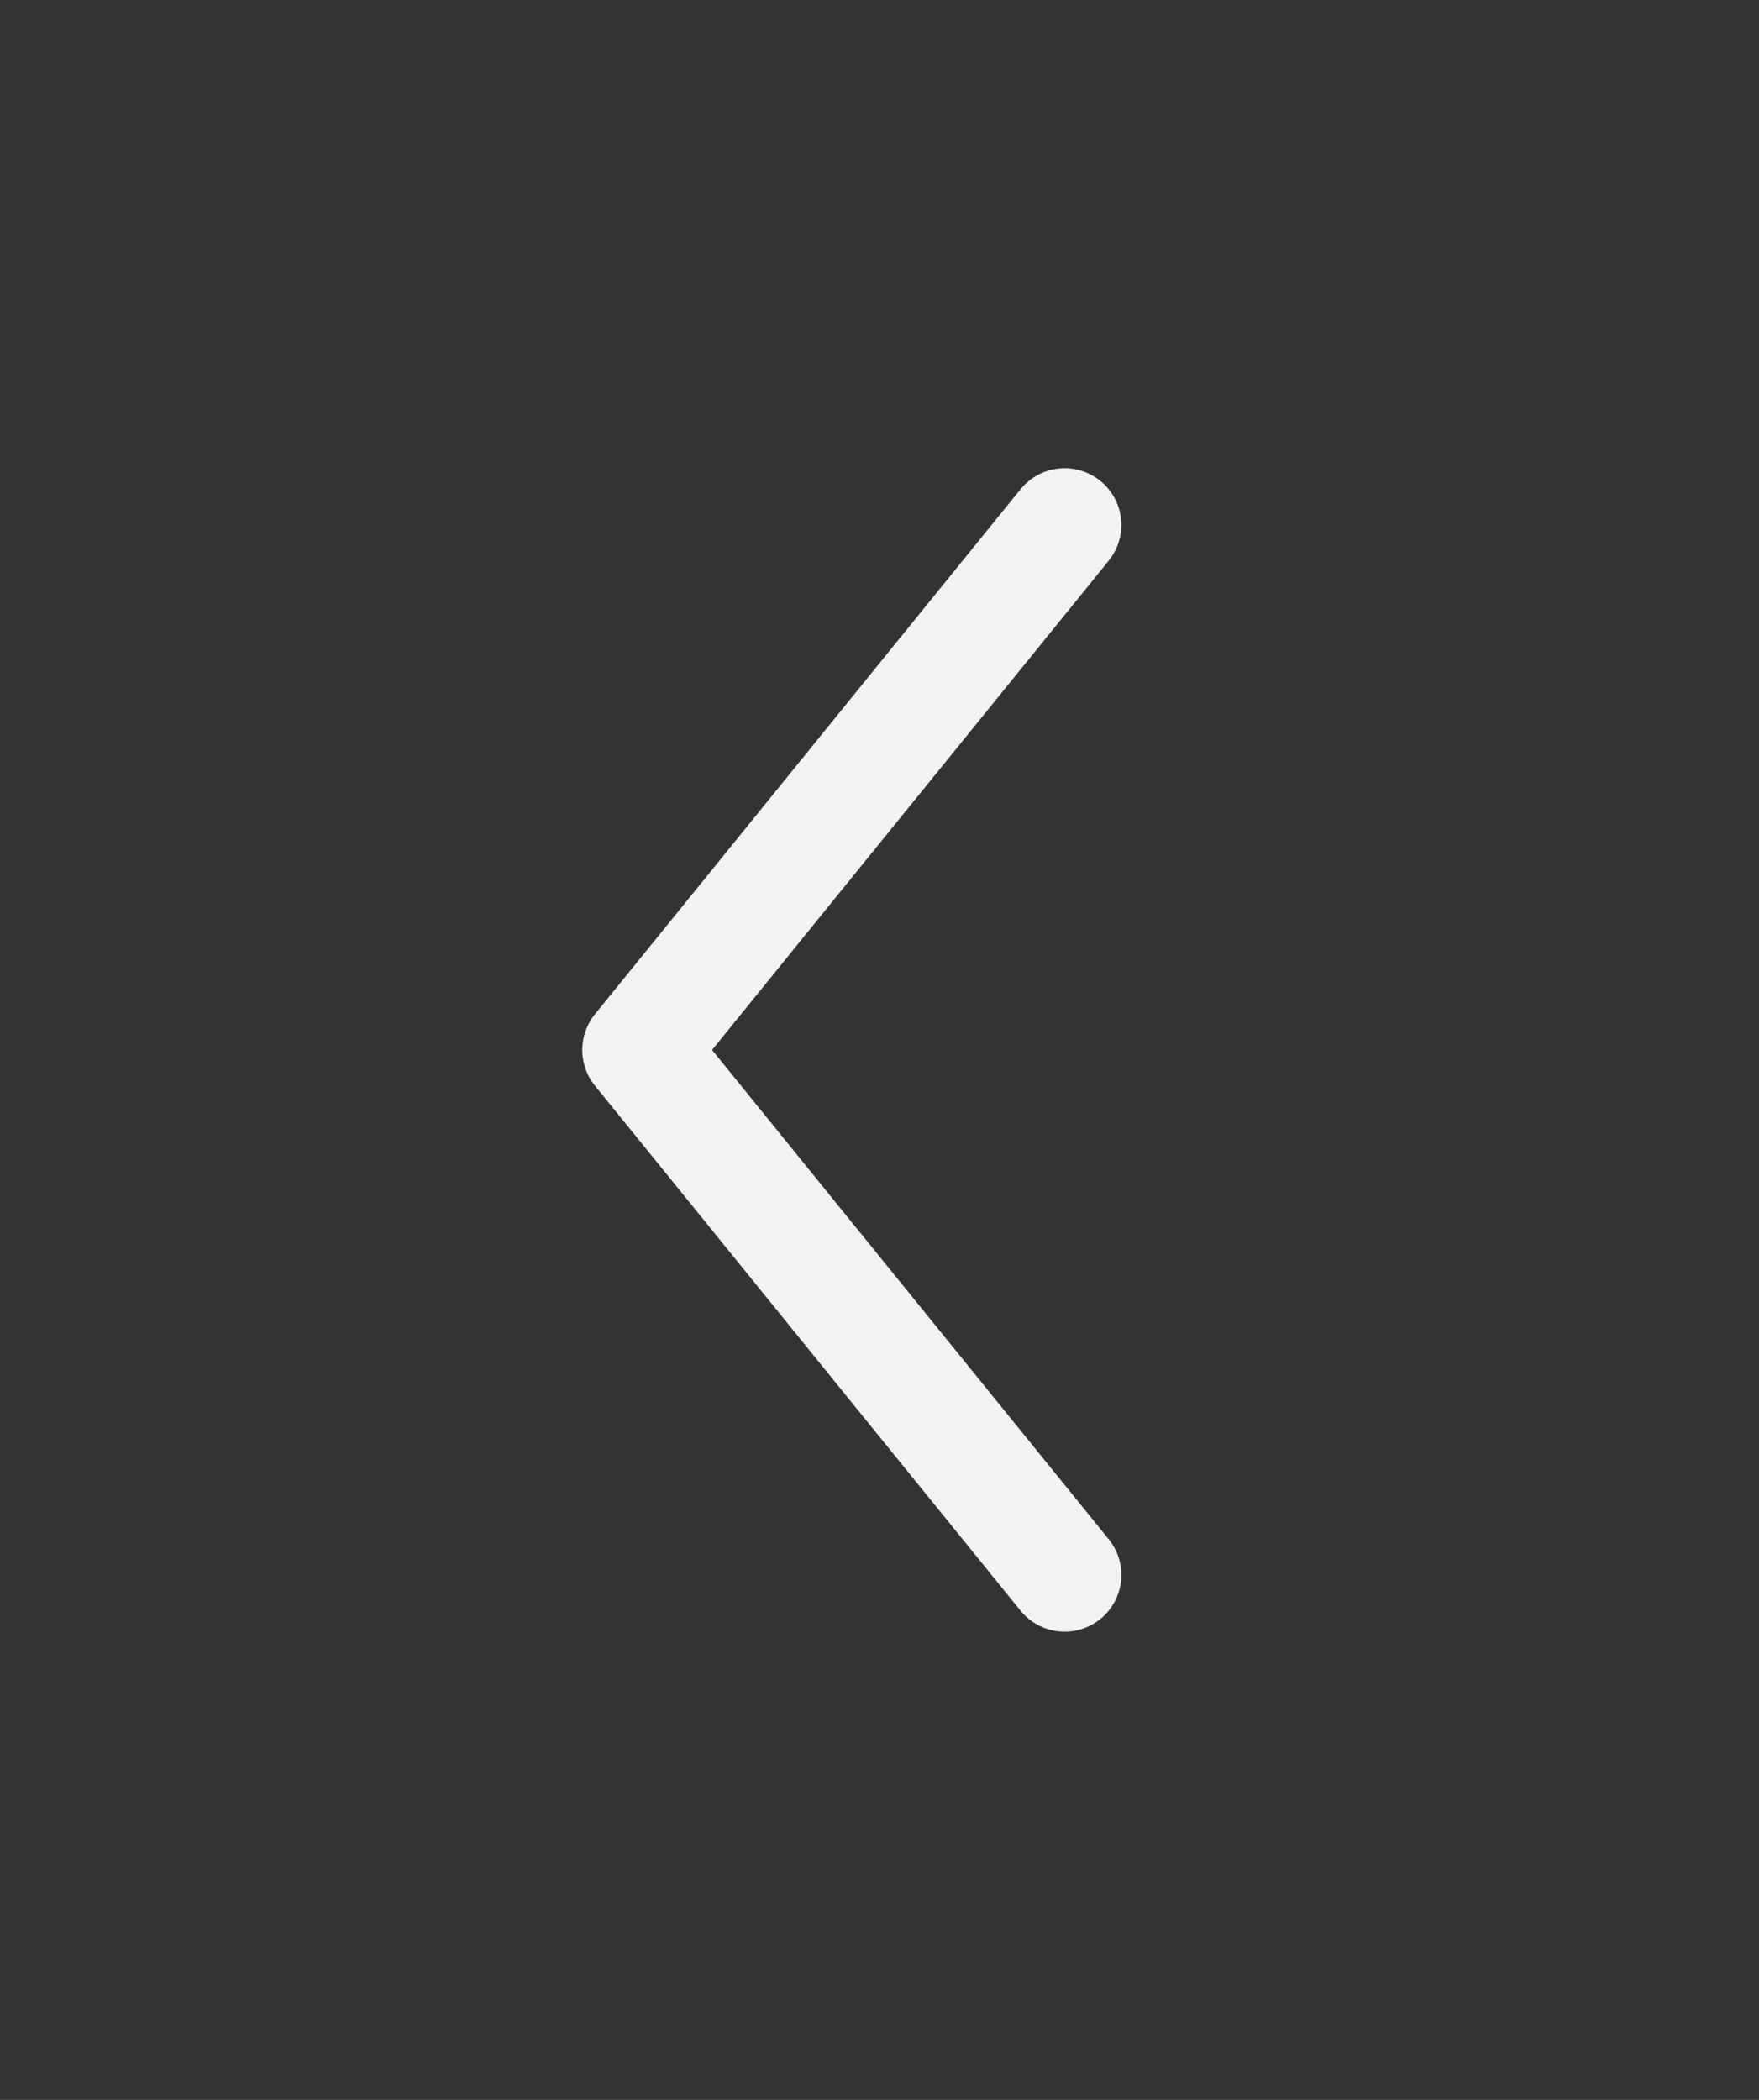 <svg width="31" height="37" fill="none" xmlns="http://www.w3.org/2000/svg"><rect width="100%" height="100%" fill="#333333" stroke="none"/><path d="M18.762 9.25l-7.5 9.25 7.5 9.25" stroke="#F2F2F2" stroke-width="2" stroke-linecap="round" stroke-linejoin="round"/></svg>